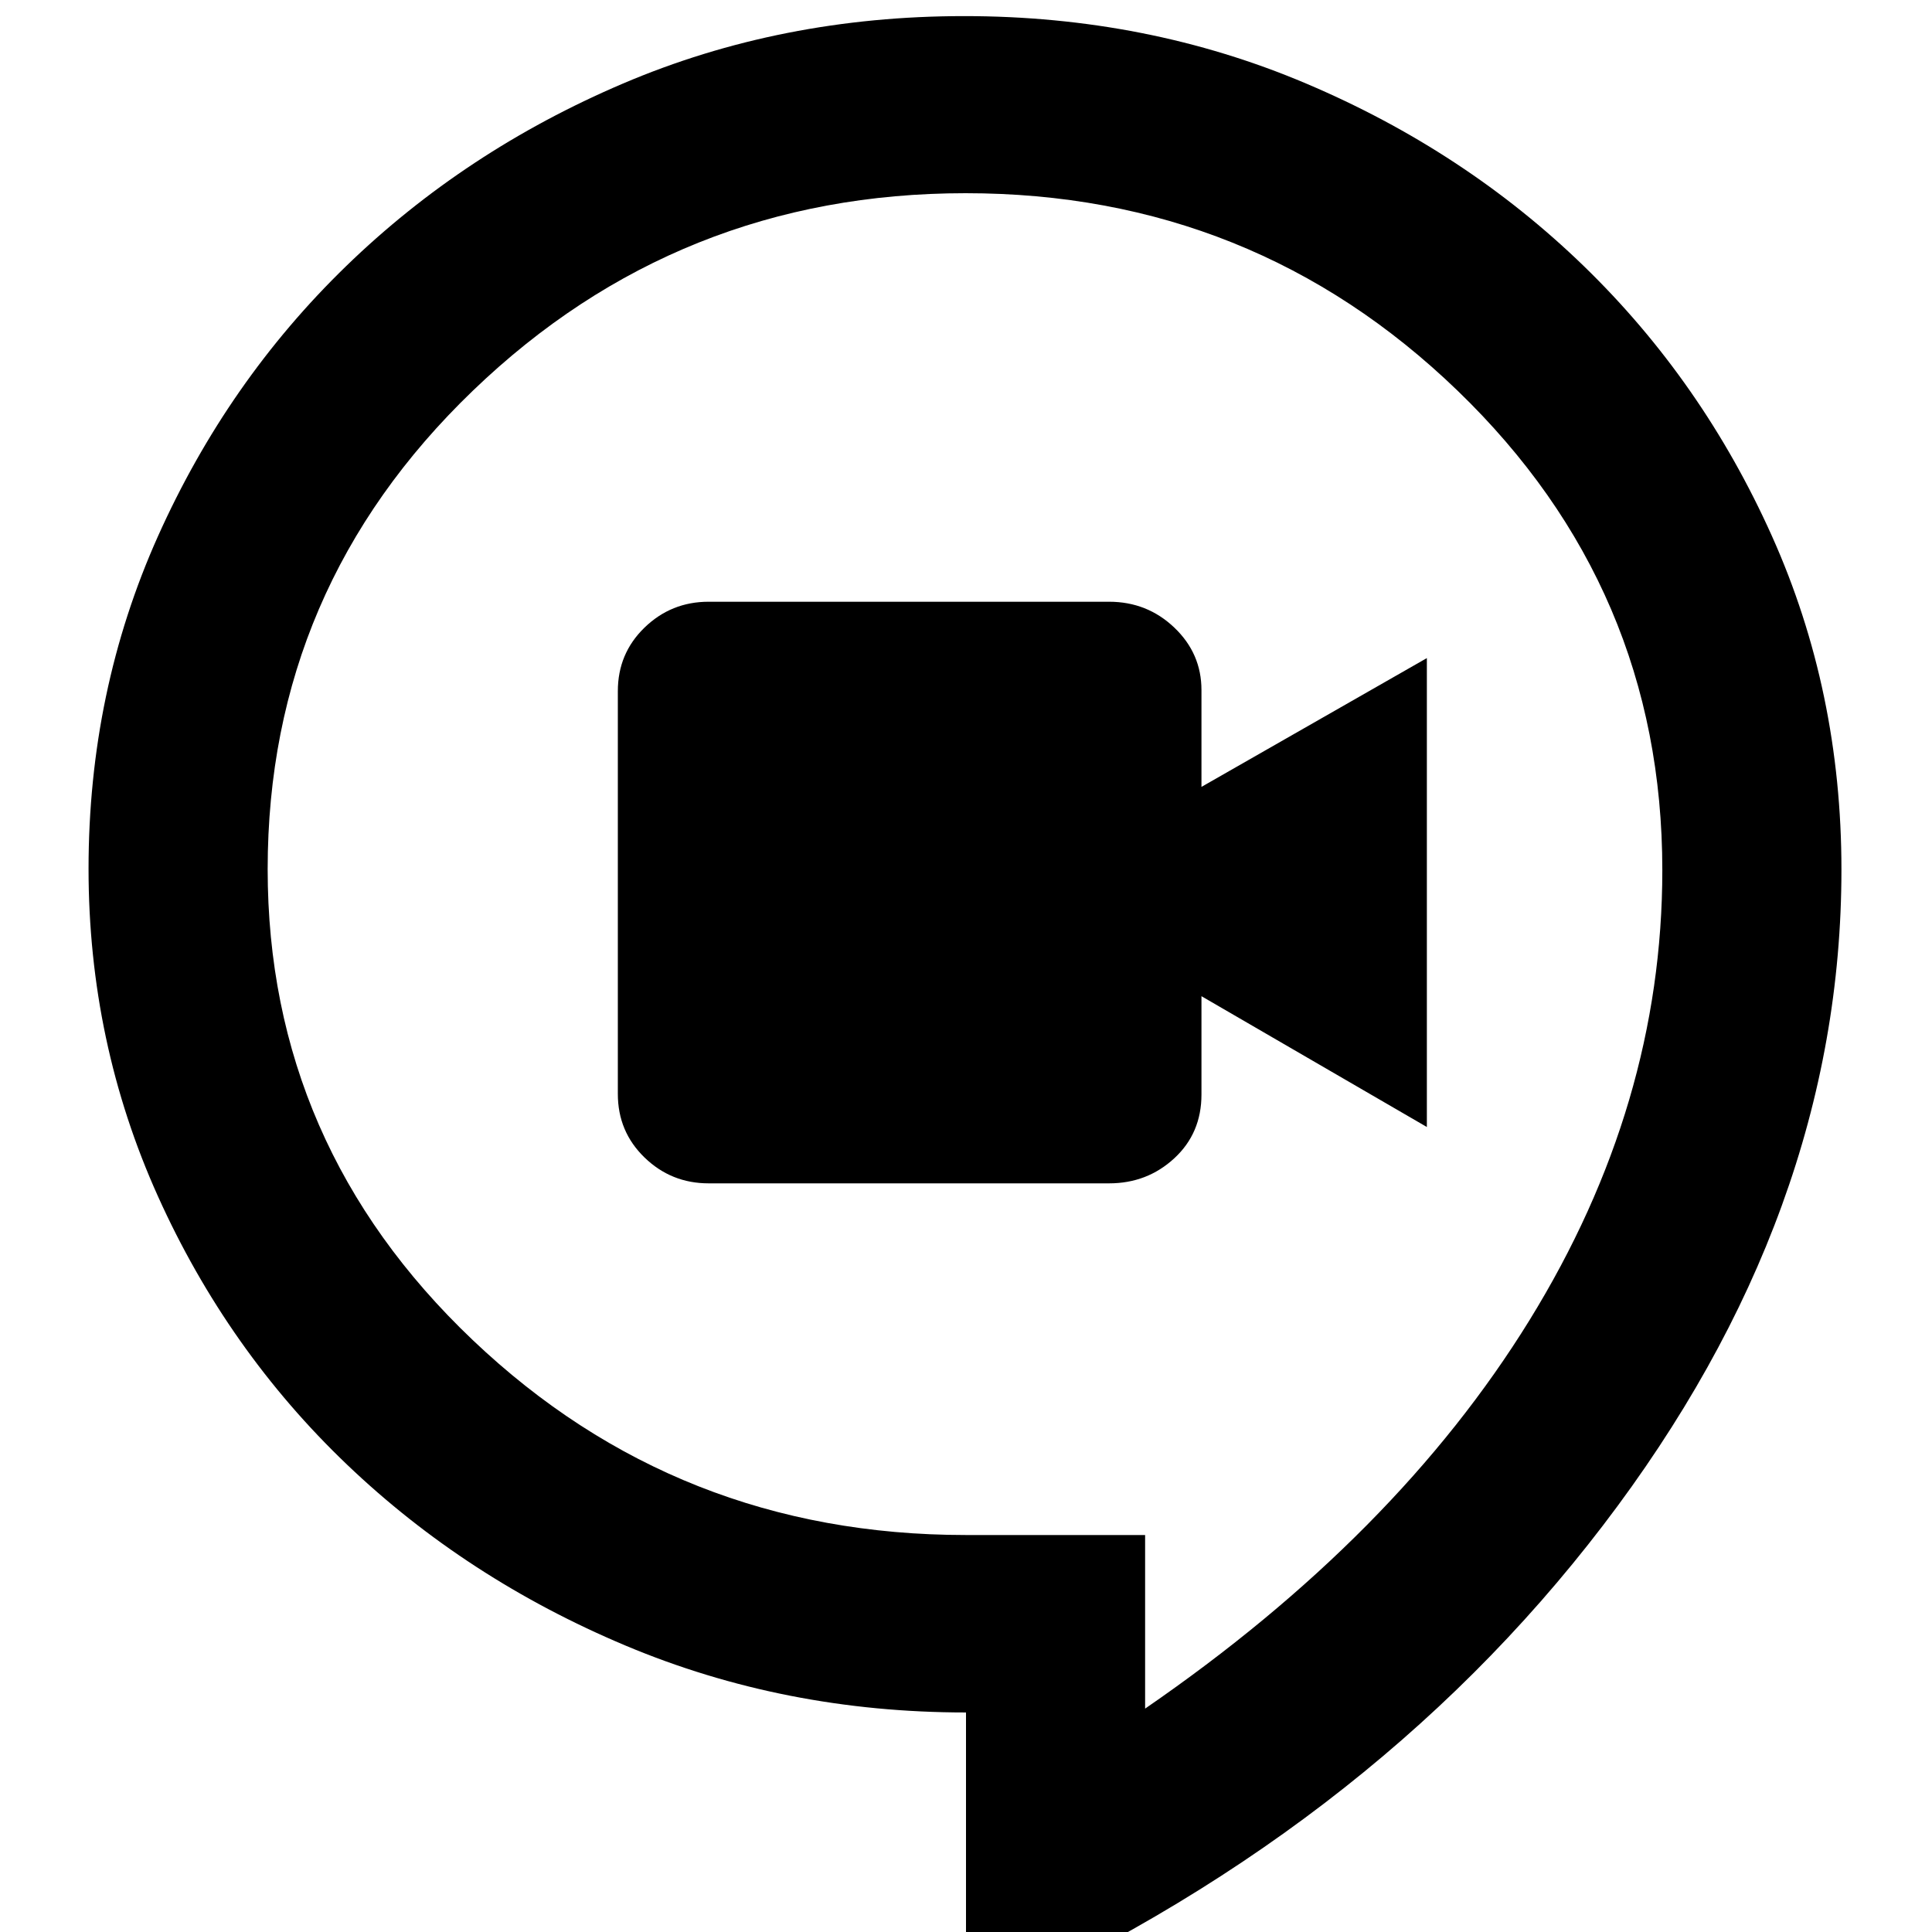 <svg xmlns="http://www.w3.org/2000/svg" height="20" viewBox="0 96 960 960" width="20"><path d="M352.107 684h198.986q18.932 0 32.419-12.464Q597 659.071 597 639.875V591l112 65V423l-112 64v-48.106q0-18.194-13.488-31.044Q570.025 395 551.093 395H352.107q-18.592 0-31.849 12.85Q307 420.7 307 439.418v200.164q0 18.718 13.258 31.568Q333.515 684 352.107 684ZM480 1096V946.916q-90.086 0-169.123-33.213-79.036-33.213-138.456-89.958Q113 767 78.5 690.469 44 613.938 44 527.688q0-88.261 34.5-165.247Q113 285.454 172 228.227 231 171 309.58 137.5q78.58-33.5 169.5-33.5T649 137.5q79 33.5 138 90.727 59 57.227 93.5 134.214Q915 439.427 915 528.097 915 699 796.5 854 678 1009 480 1096Zm89-151q125-86 191-193t66-223.641q0-140.026-101.702-238.192Q622.596 192 479.798 192T235 290.099q-102 98.099-102 237.776Q133 665 234.9 761.871q101.9 96.87 244.933 96.87H569V945Zm-89-377Z"/></svg>